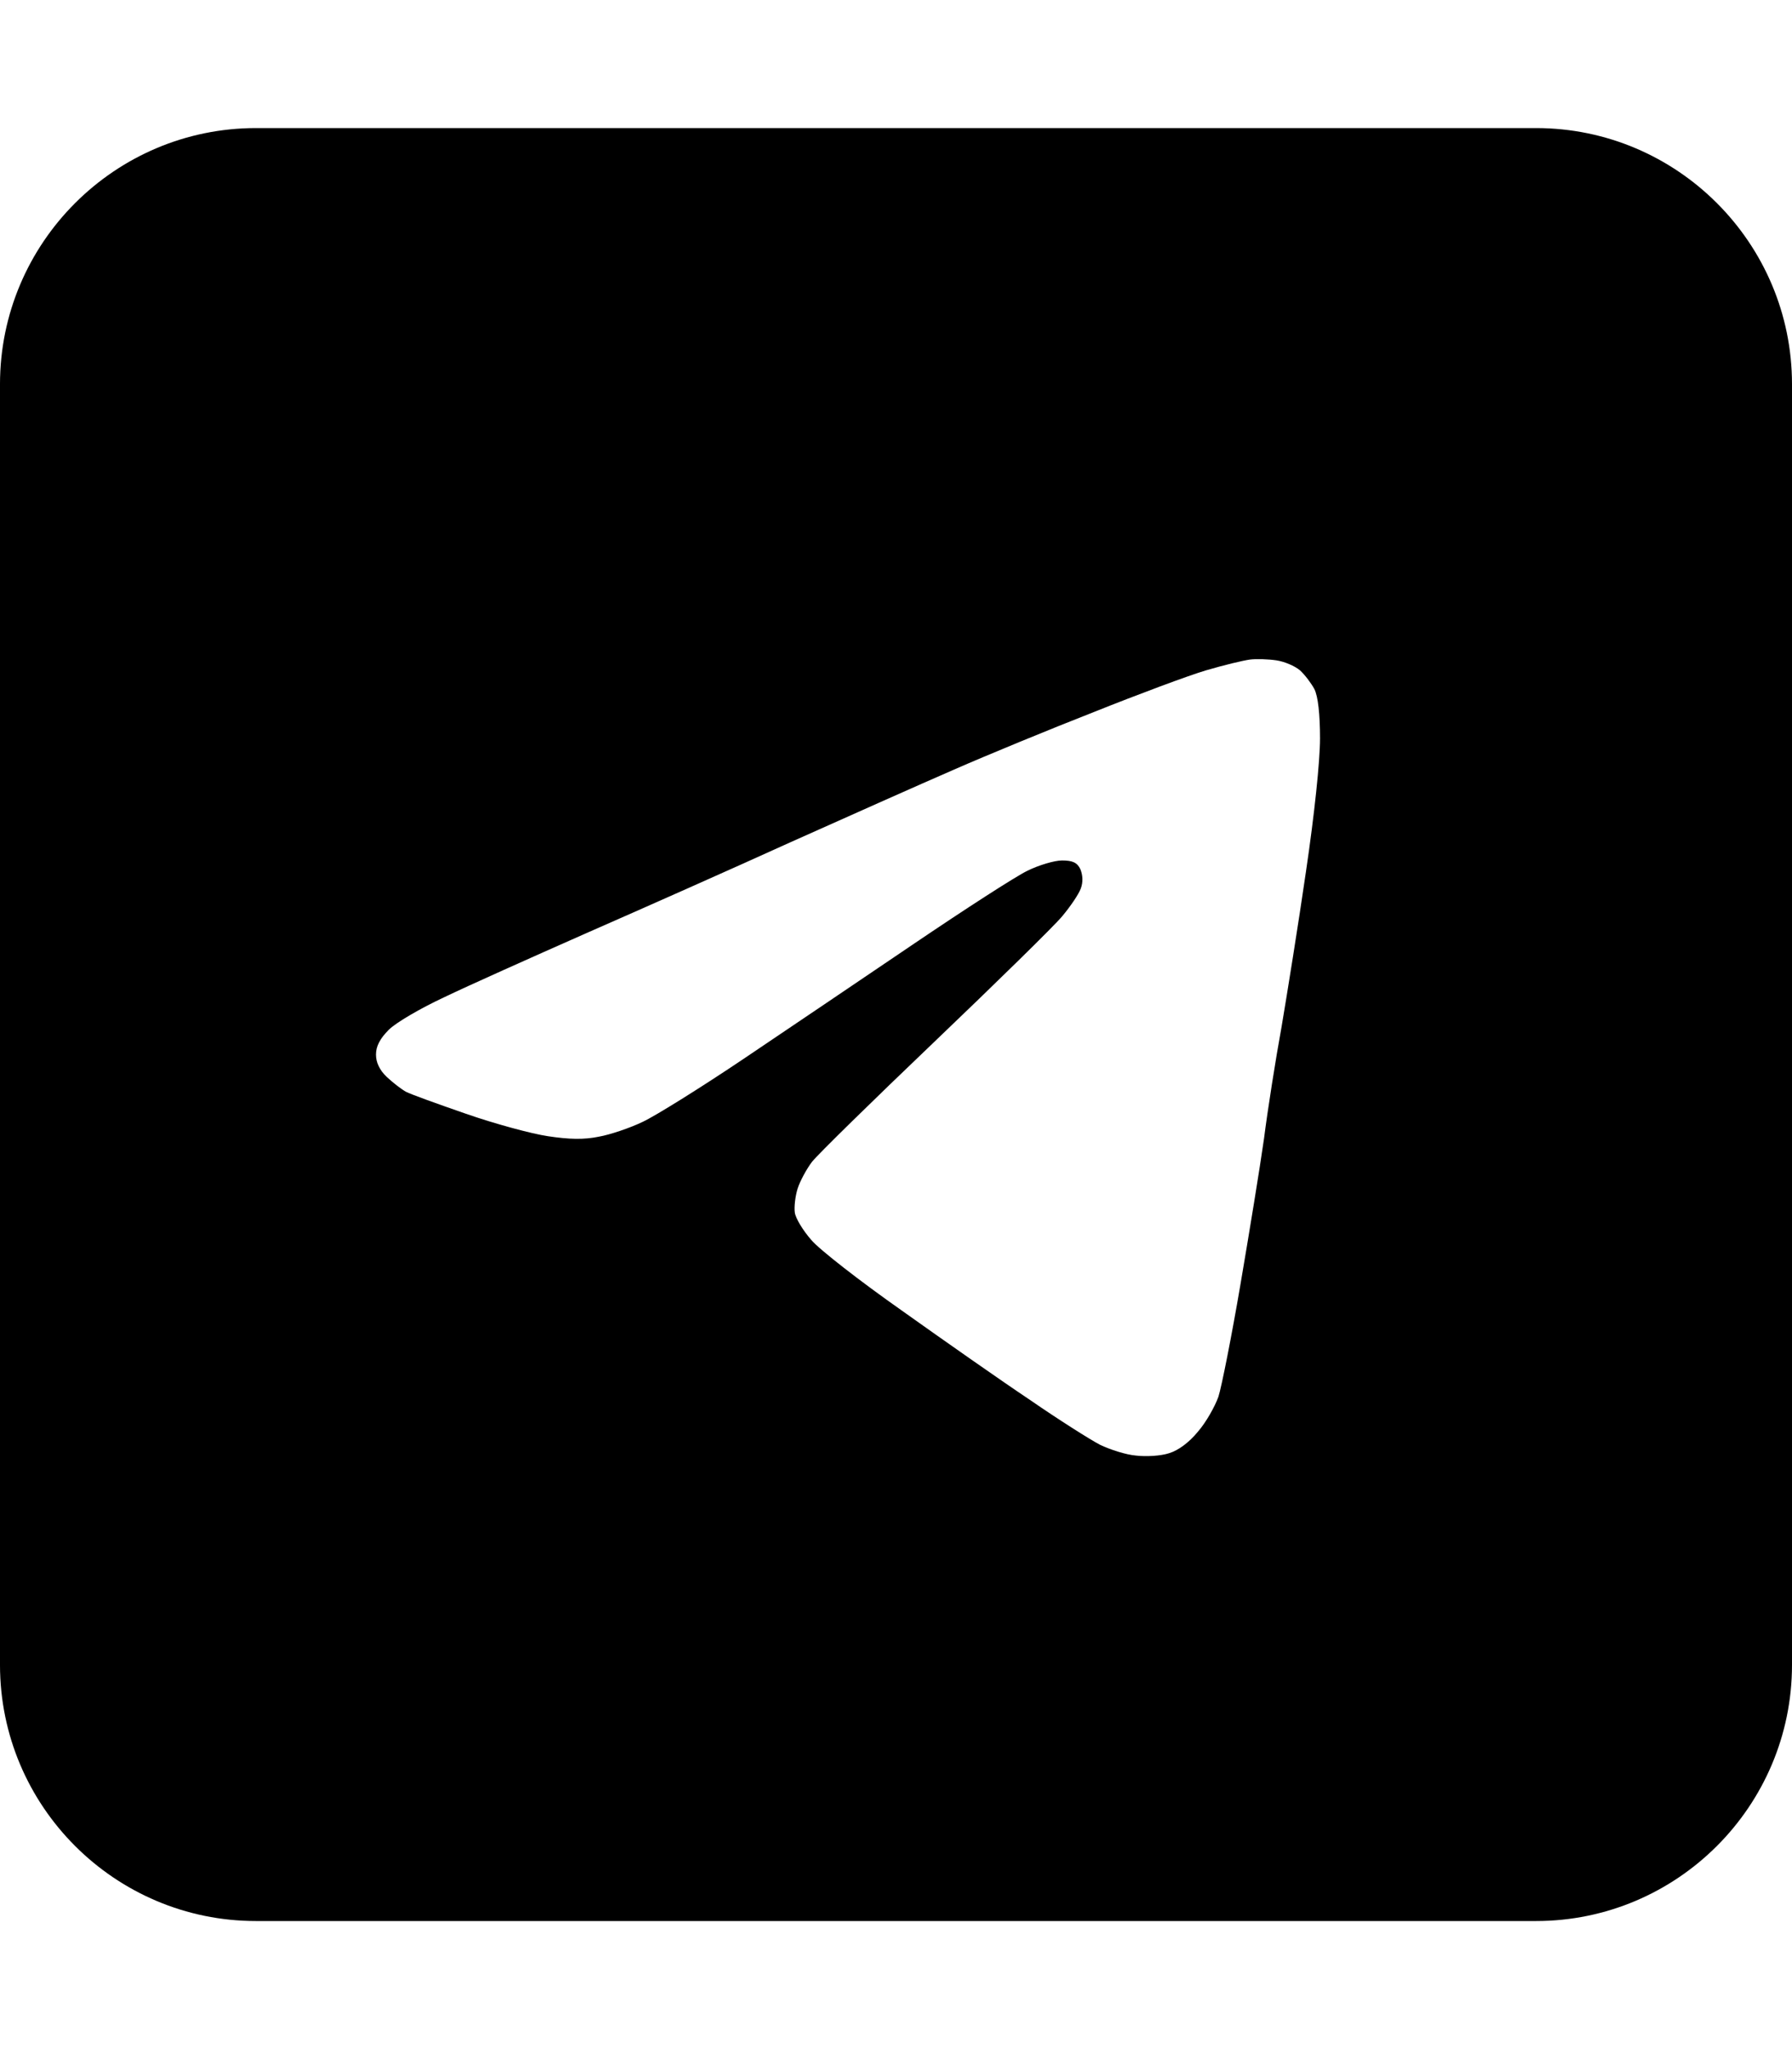 <svg class="icon" xmlns="http://www.w3.org/2000/svg" viewBox="0 0 448 512">
    <path
        d="m448 416c0 35.3-28.7 64-64 64h-320c-35.3 0-64-28.7-64-64v-320c0-35.3 28.7-64 64-64h320c35.3 0 64 28.7 64 64zm-135.5-251.2c-1.6 0.2-6.6 1.4-11 2.7-4.4 1.3-17 6-28 10.4-11 4.3-26.8 10.8-35 14.4-8.3 3.6-26.7 11.8-41 18.2-14.3 6.5-37.3 16.7-51 22.7-13.8 6.1-29.7 13.2-35.5 16-5.8 2.7-12 6.3-13.8 8.1-2.2 2.2-3.2 4.1-3.2 6.2 0 2 0.9 3.9 2.7 5.6 1.6 1.5 3.7 3.1 4.8 3.7 1.1 0.6 7.8 3 15 5.5 7.2 2.5 16.4 5 20.5 5.6 5.3 0.8 9 0.9 12.8 0.1 2.8-0.5 7.8-2.2 10.9-3.7 3.2-1.5 14.6-8.6 25.3-15.8 10.7-7.2 29.8-20.1 42.5-28.7 12.7-8.6 25.4-16.8 28.3-18.2 2.8-1.4 6.8-2.6 8.7-2.6 2.6 0 3.8 0.5 4.6 2.2 0.6 1.5 0.7 3.2 0.1 4.8-0.5 1.4-2.6 4.5-4.7 7-2.1 2.5-16.4 16.5-31.9 31.3-15.4 14.7-29.2 28.2-30.6 30-1.3 1.7-3 4.8-3.6 6.7-0.6 1.9-0.9 4.6-0.7 6 0.2 1.4 2 4.4 4.1 6.8 2 2.4 12.3 10.4 22.7 17.7 10.4 7.4 24.8 17.5 32 22.3 7.1 4.9 15 9.9 17.5 11.2 2.5 1.2 6.5 2.5 9 2.7 2.5 0.3 6.2 0.1 8.3-0.6 2.3-0.7 5-2.7 7.2-5.4 2-2.3 4.2-6.2 5.1-8.7 0.8-2.5 3.3-15.1 5.5-28 2.2-12.9 4.9-29.4 5.9-36.5 0.9-7.1 2.9-19.8 4.4-28 1.4-8.3 4.2-25.7 6.1-38.8 2.1-14.2 3.5-27.5 3.5-33.2 0-6.1-0.5-10.5-1.4-12.3-0.8-1.5-2.4-3.6-3.6-4.7-1.3-1.1-3.9-2.2-5.9-2.5-2-0.3-5-0.4-6.6-0.2z"></path>
</svg>